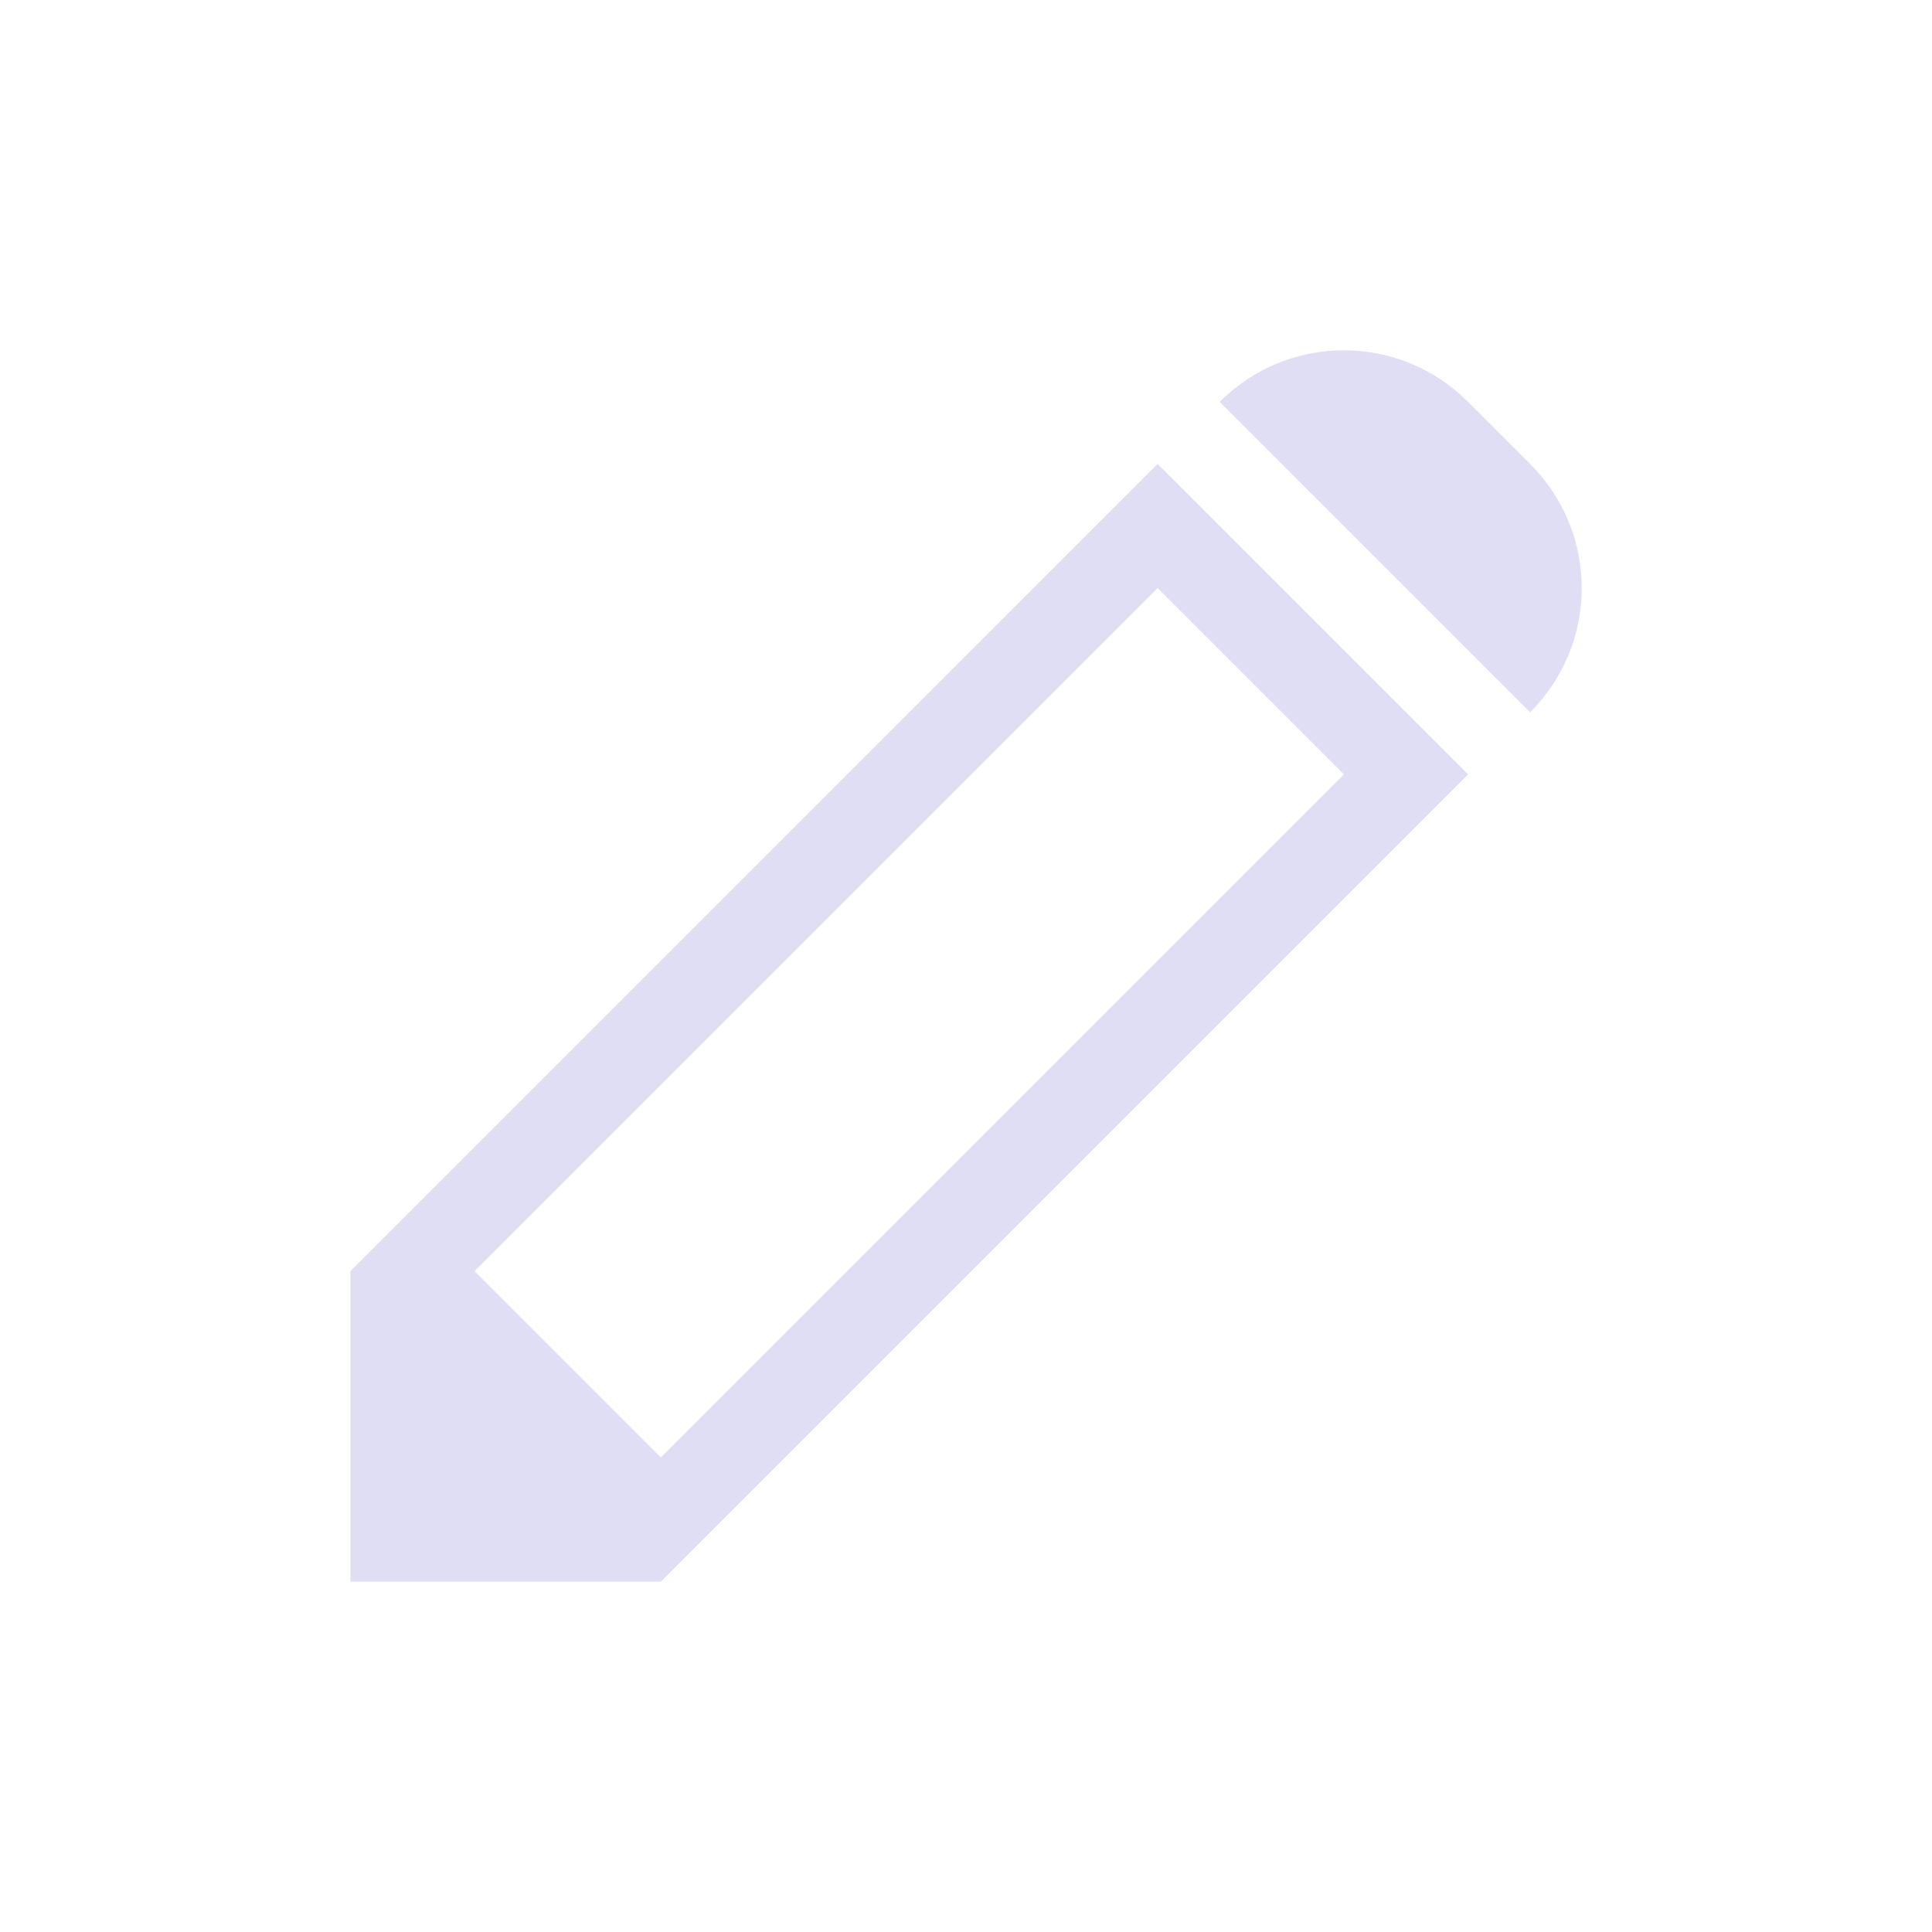 <svg version="1.1" viewBox="0 0 22 22" xmlns="http://www.w3.org/2000/svg">
 <defs>
  <style id="current-color-scheme" type="text/css">.ColorScheme-Text {
        color:#e0def4;
      }</style>
 </defs>
 <path class="ColorScheme-Text" d="m16.717 4.576c-0.783-0.783-2.045-0.783-2.828-6e-7l3.535 3.535c0.783-0.783 0.783-2.045 0-2.828zm-3.535 0.707-9.192 9.192 4e-7 3.535h3.535l9.192-9.192zm0 1.414 2.121 2.121-7.778 7.778-2.121-2.121z" fill="currentColor"/>
</svg>
